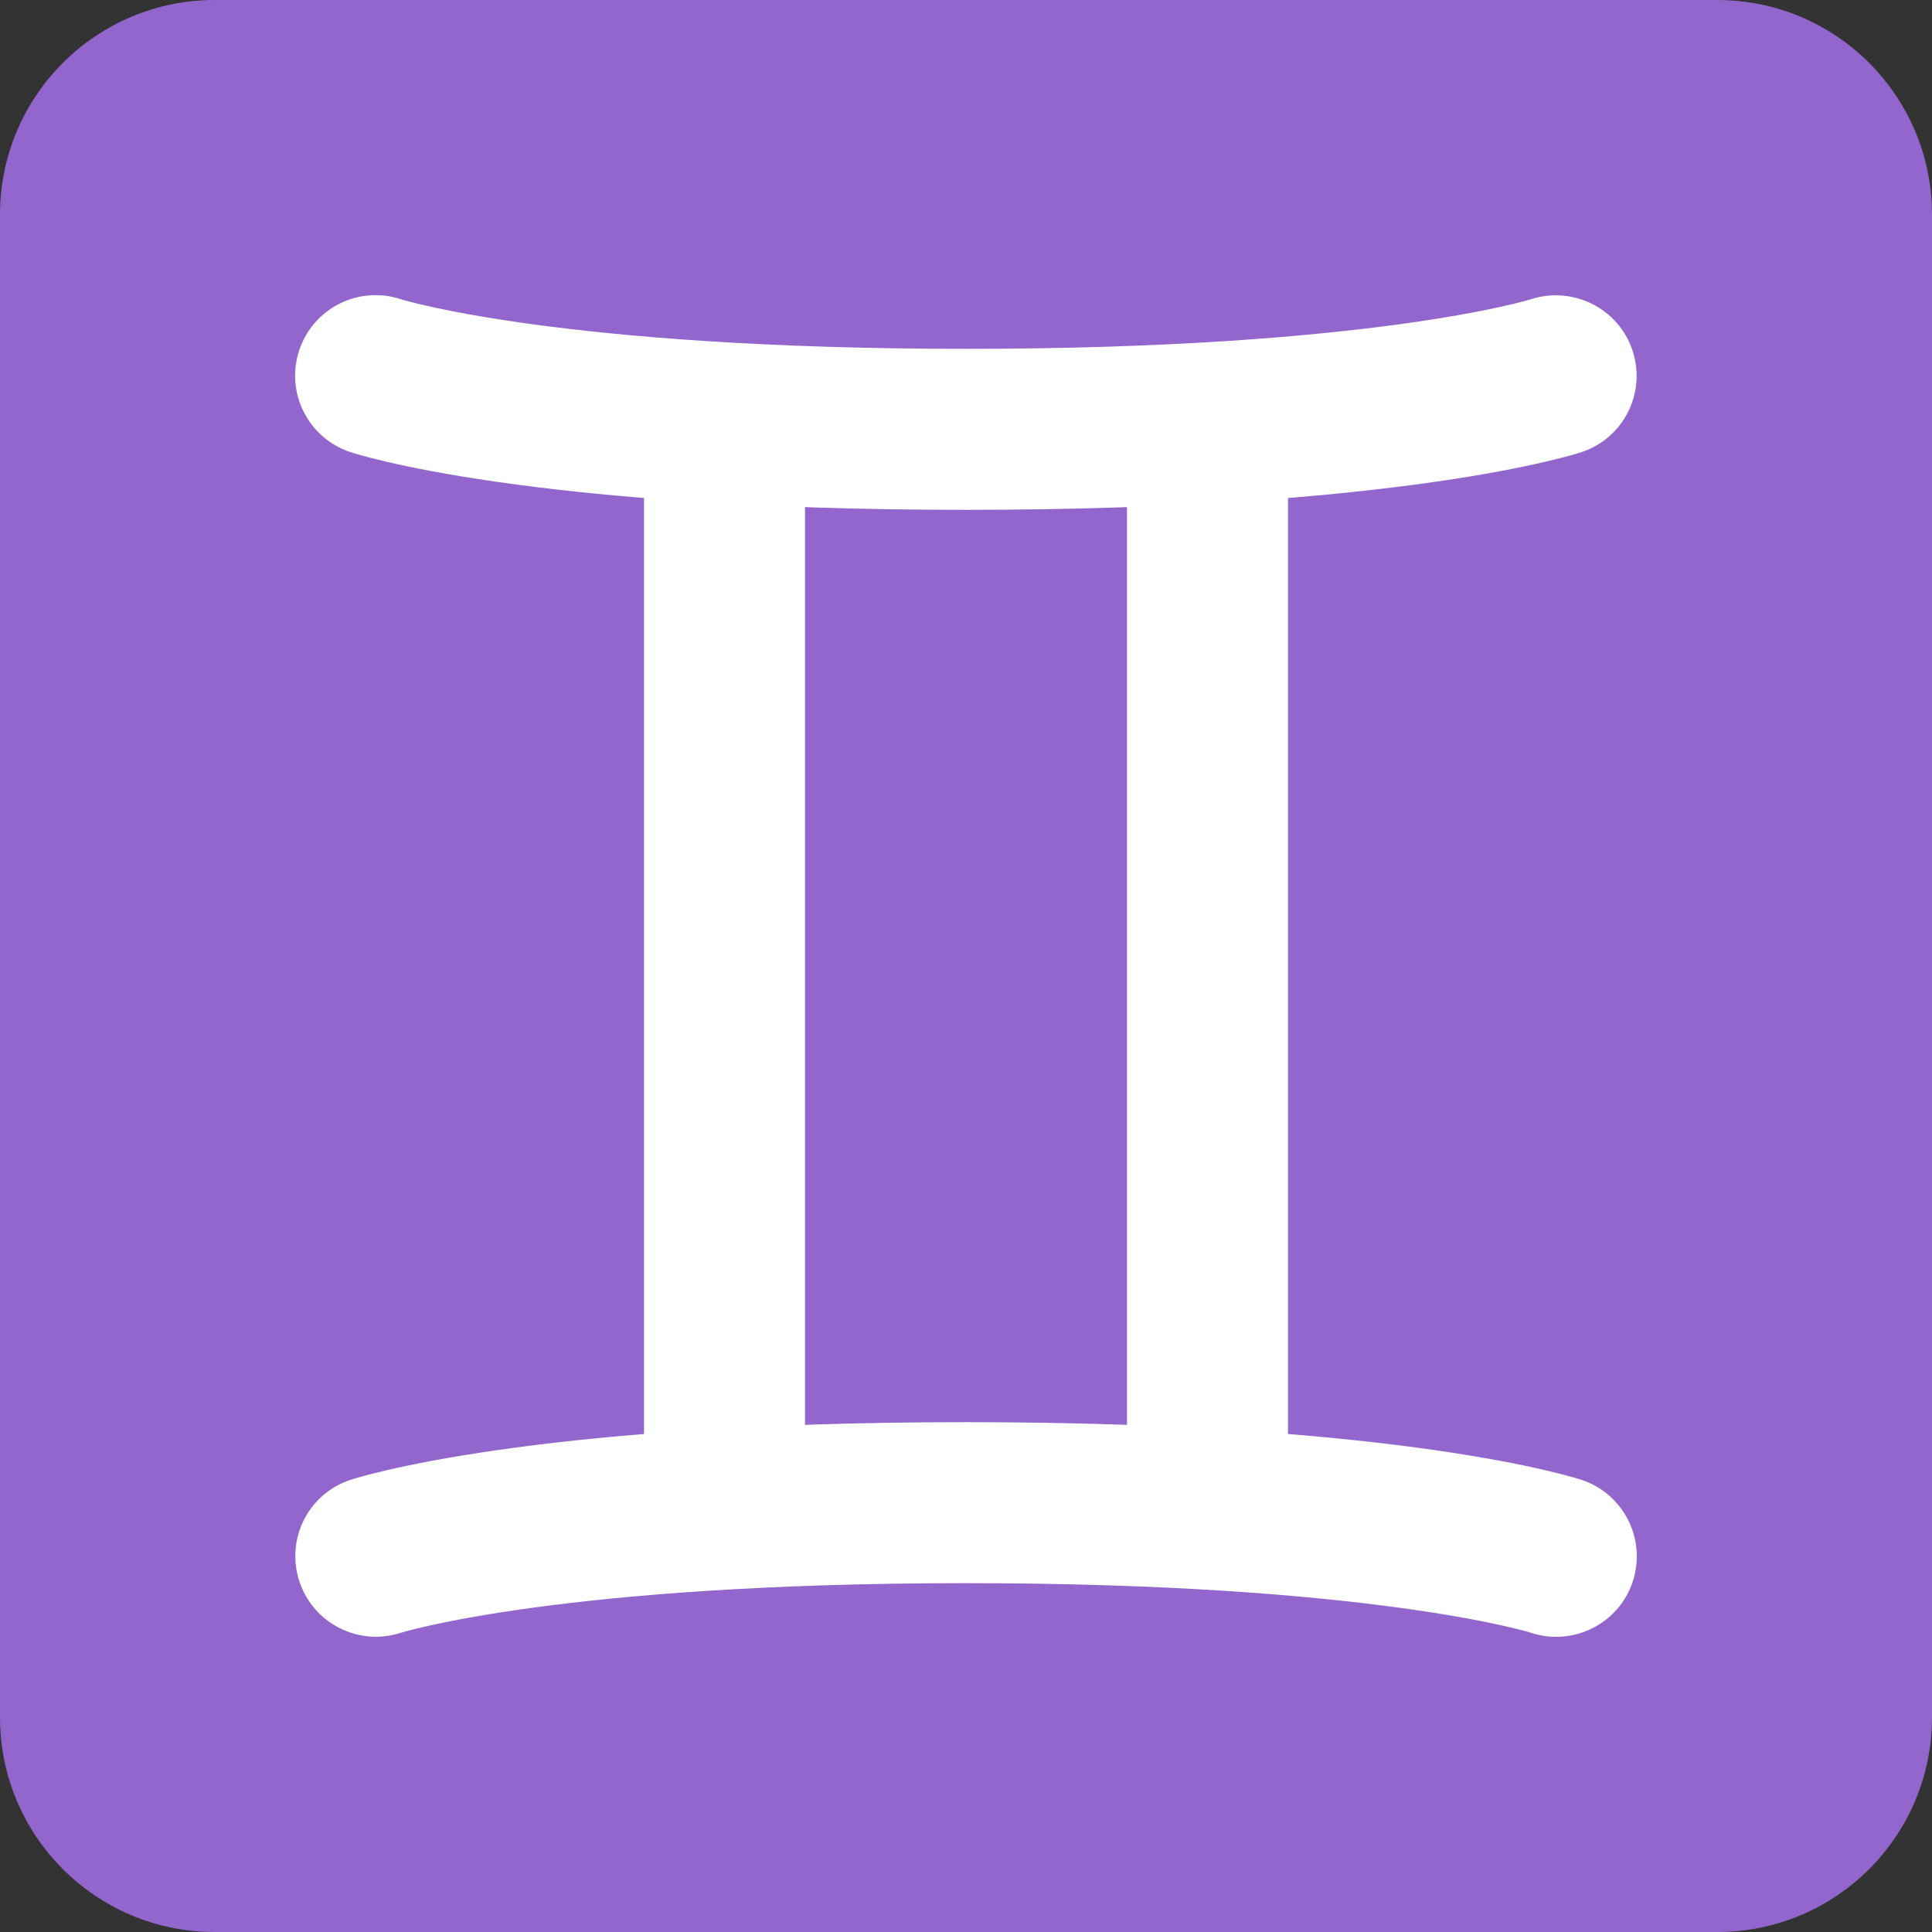 <?xml version="1.0" encoding="UTF-8" standalone="no"?><svg xmlns="http://www.w3.org/2000/svg" xmlns:cc="http://creativecommons.org/ns#" xmlns:dc="http://purl.org/dc/elements/1.1/" xmlns:rdf="http://www.w3.org/1999/02/22-rdf-syntax-ns#" xmlns:svg="http://www.w3.org/2000/svg" height="45" id="svg2" style="enable-background:new 0 0 45 45;" version="1.1" viewBox="0 0 45 45" width="45" xml:space="preserve"><rect x="0" y="0" width="45" height="45" fill="#333333" stroke="none"/><defs id="defs6"><clipPath clipPathUnits="userSpaceOnUse" id="clipPath16"><path d="M 0,36 36,36 36,0 0,0 0,36 Z" id="path18"/></clipPath></defs><g id="g10" transform="matrix(1.25,0,0,-1.25,0,45)"><g id="g12"><g clip-path="url(#clipPath16)" id="g14"><g id="g20" transform="translate(36,4)"><path d="m 0,0 c 0,-2.209 -1.791,-4 -4,-4 l -28,0 c -2.209,0 -4,1.791 -4,4 l 0,28 c 0,2.209 1.791,4 4,4 l 28,0 c 2.209,0 4,-1.791 4,-4 L 0,0 Z" id="path22" style="fill:#9266cc;fill-opacity:1;fill-rule:nonzero;stroke:none"/></g><g id="g24" transform="translate(28.999,5.5)"><path d="M 0,0 C -0.157,0 -0.317,0.024 -0.475,0.077 -0.494,0.083 -3.449,1 -11,1 -18.551,1 -21.505,0.083 -21.535,0.074 c -0.785,-0.253 -1.631,0.178 -1.886,0.962 -0.257,0.784 0.164,1.626 0.947,1.887 C -22.342,2.967 -19.15,4 -11,4 -2.851,4 0.343,2.967 0.475,2.923 1.261,2.661 1.685,1.811 1.423,1.025 1.214,0.398 0.628,0 0,0" id="path26" style="fill:#ffffff;fill-opacity:1;fill-rule:nonzero;stroke:none"/></g><path d="m 15,8 -3,0 0,20 3,0 0,-20 z" id="path28" style="fill:#ffffff;fill-opacity:1;fill-rule:nonzero;stroke:none"/><path d="m 24,8 -3,0 0,20 3,0 0,-20 z" id="path30" style="fill:#ffffff;fill-opacity:1;fill-rule:nonzero;stroke:none"/><g id="g32" transform="translate(17.999,26.5)"><path d="m 0,0 c -8.15,0 -11.342,1.033 -11.474,1.077 -0.786,0.262 -1.211,1.111 -0.949,1.897 0.261,0.784 1.104,1.208 1.889,0.952 C -10.488,3.911 -7.528,3 0,3 7.551,3 10.506,3.917 10.534,3.926 11.319,4.176 12.166,3.748 12.422,2.964 12.678,2.18 12.257,1.338 11.475,1.077 11.343,1.033 8.149,0 0,0" id="path34" style="fill:#ffffff;fill-opacity:1;fill-rule:nonzero;stroke:none"/></g></g></g></g></svg>
